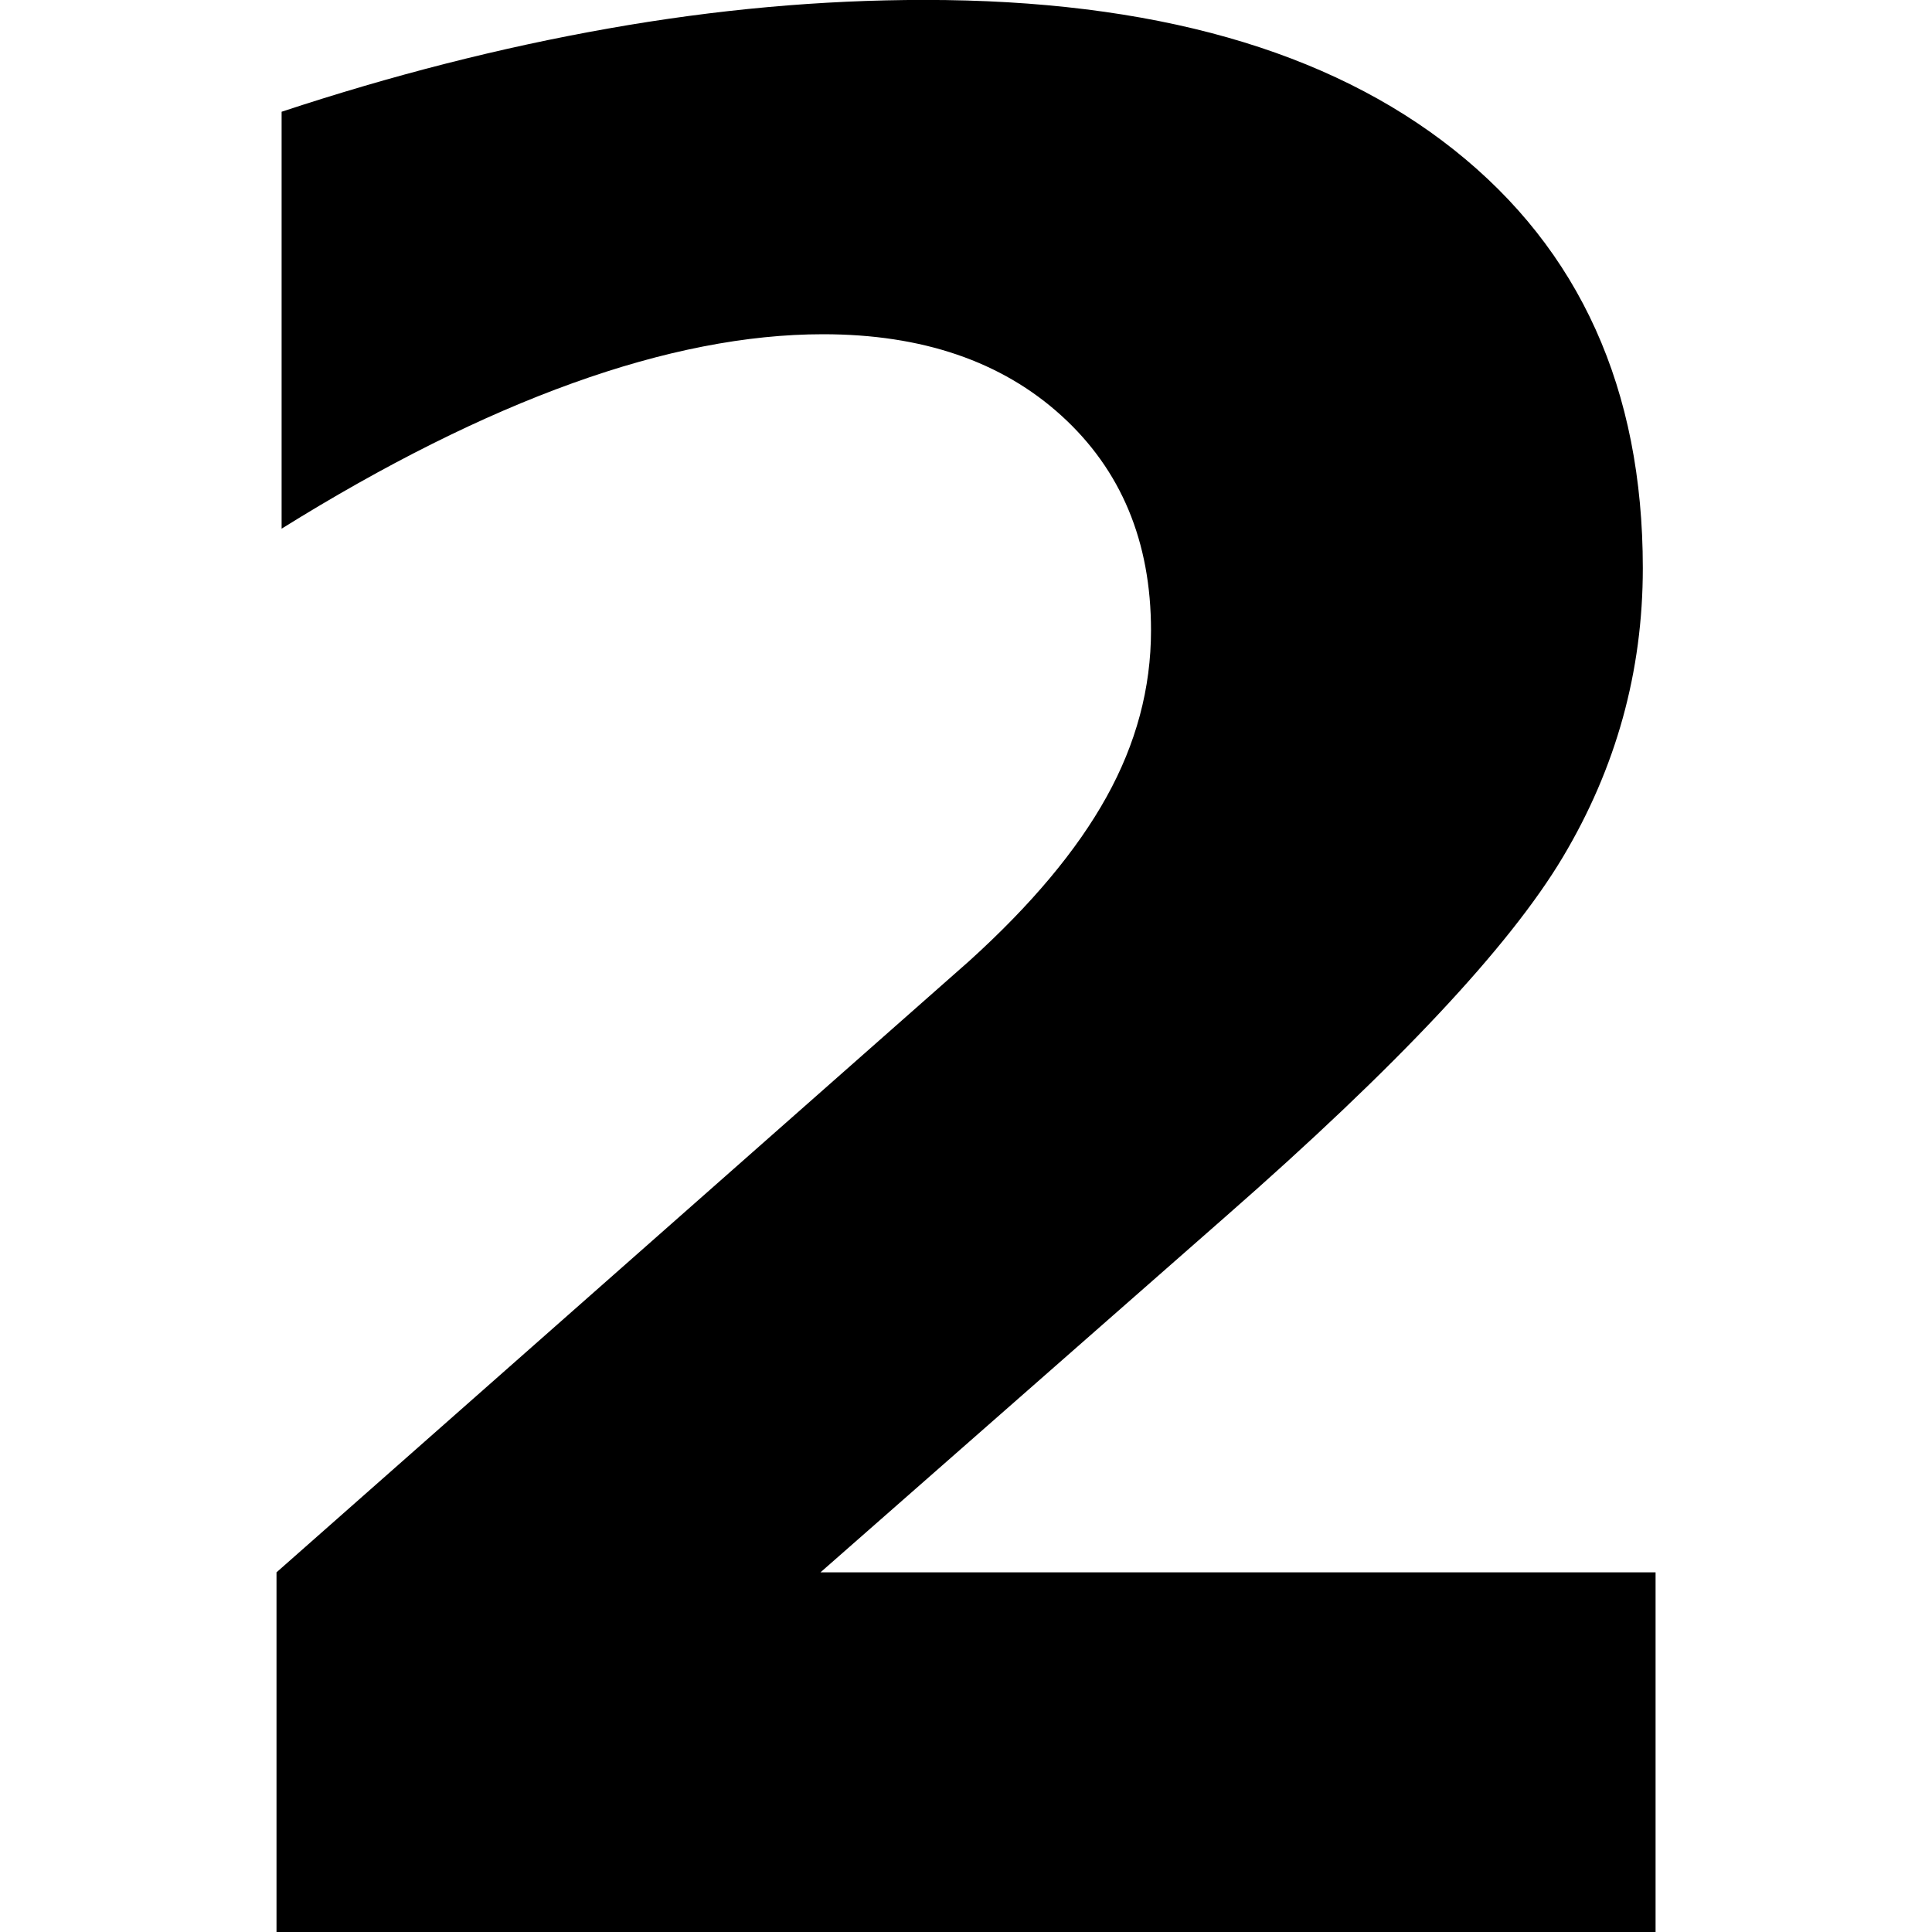 <?xml version="1.0" encoding="UTF-8" standalone="no"?>
<!-- Created with Inkscape (http://www.inkscape.org/) -->
<!-- icons-mk created by Matthias Kuhnel (2019), reuseIT, https://reuseproject.org -->

<svg
   xmlns:dc="http://purl.org/dc/elements/1.1/"
   xmlns:cc="http://creativecommons.org/ns#"
   xmlns:rdf="http://www.w3.org/1999/02/22-rdf-syntax-ns#"
   xmlns:svg="http://www.w3.org/2000/svg"
   xmlns="http://www.w3.org/2000/svg"
   version="1.1"
   width="25"
   height="25"
   id="svg">
  <defs
     id="defs" />
  <g
     transform="translate(0,-1027.362)"
     id="icons-mk">
    <path
       d="m 10.617,1047.708 10.806,0 0,4.655 -17.845,0 0,-4.655 8.964,-7.911 c 0.8,-0.724 1.393,-1.431 1.776,-2.122 0.384,-0.691 0.576,-1.409 0.576,-2.155 0,-1.151 -0.387,-2.078 -1.16,-2.78 -0.773,-0.702 -1.801,-1.053 -3.084,-1.053 -0.987,0 -2.067,0.211 -3.24,0.633 -1.173,0.422 -2.429,1.05 -3.766,1.883 l 0,-5.395 c 1.425,-0.471 2.834,-0.831 4.227,-1.077 1.393,-0.247 2.758,-0.37 4.095,-0.37 2.939,0 5.222,0.647 6.85,1.941 1.628,1.294 2.442,3.098 2.442,5.411 0,1.338 -0.345,2.585 -1.036,3.742 -0.691,1.157 -2.144,2.706 -4.359,4.646 z"
       id="two"
       style="font-size:72px;font-style:normal;font-variant:normal;font-weight:bold;font-stretch:normal;line-height:125%;letter-spacing:0px;word-spacing:0px;fill:#000000;fill-opacity:1;stroke:none;font-family:DejaVu Sans;-inkscape-font-specification:DejaVu Sans Bold" />
  </g>
</svg>

